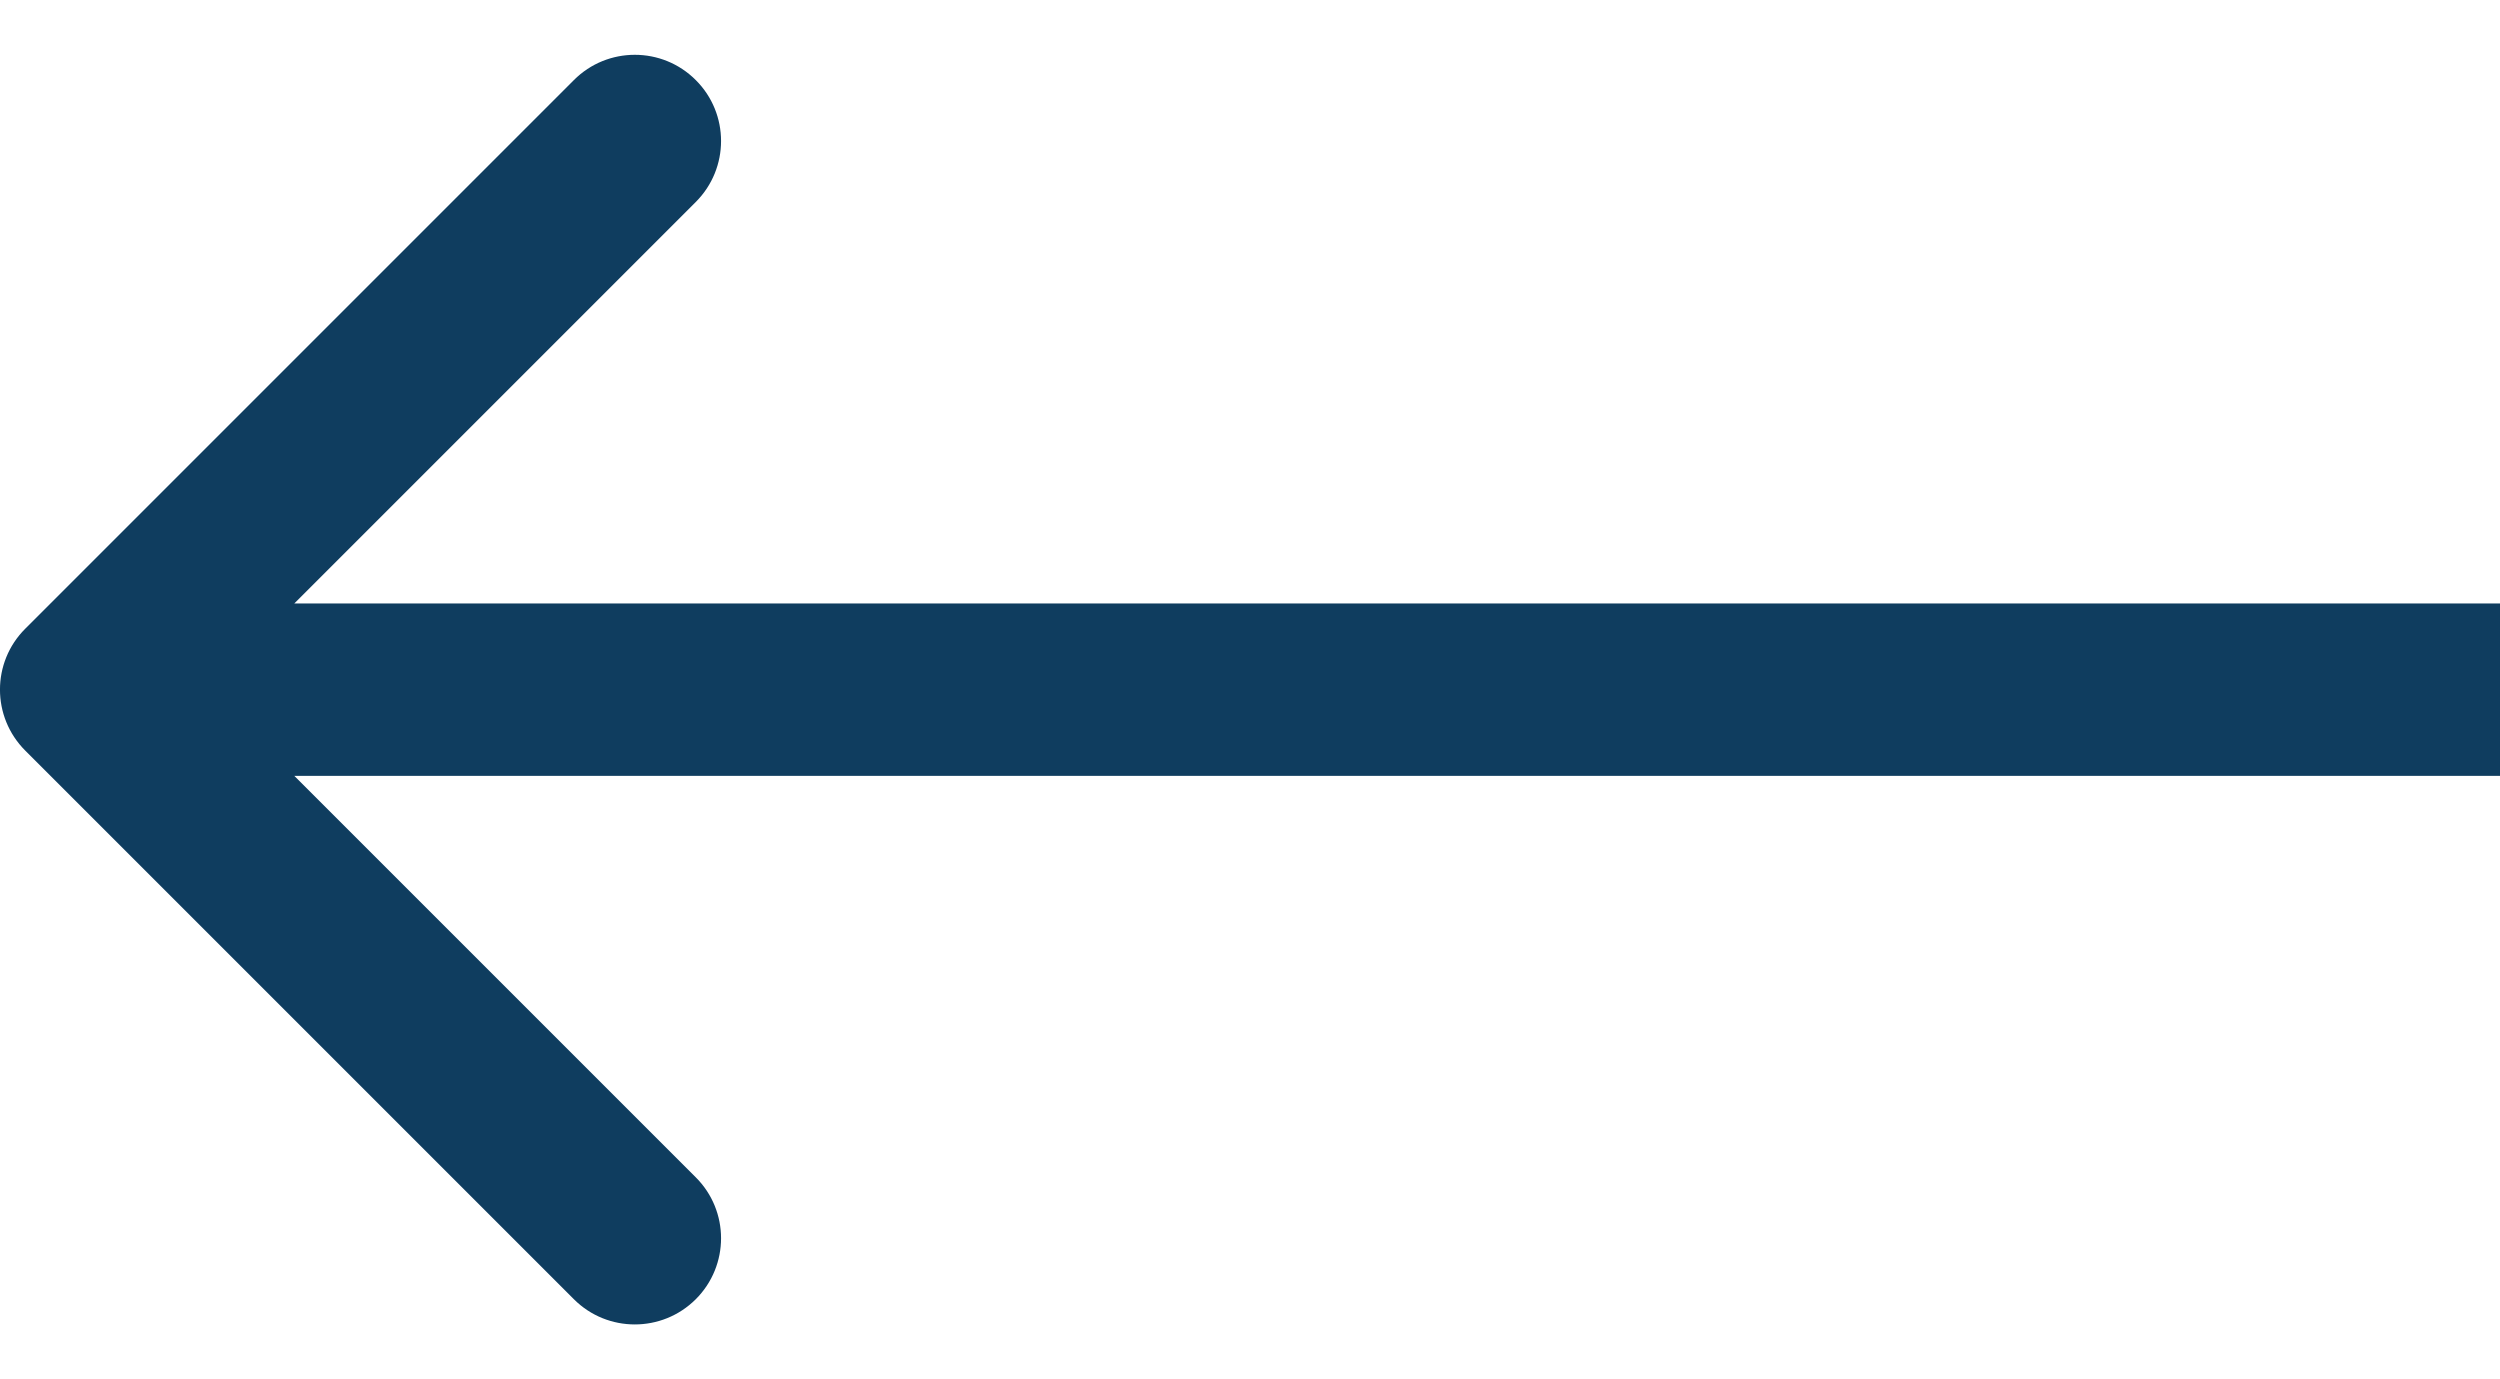 <svg width="29" height="16" viewBox="0 0 29 16" fill="none" xmlns="http://www.w3.org/2000/svg">
<path d="M0.293 7.293C-0.098 7.683 -0.098 8.316 0.293 8.707L6.657 15.071C7.047 15.461 7.68 15.461 8.071 15.071C8.462 14.68 8.462 14.047 8.071 13.657L2.414 8L8.071 2.343C8.462 1.952 8.462 1.319 8.071 0.929C7.681 0.538 7.047 0.538 6.657 0.929L0.293 7.293ZM29 7L1 7L1 9L29 9L29 7Z" fill="#0F3D5F"/>
</svg>
